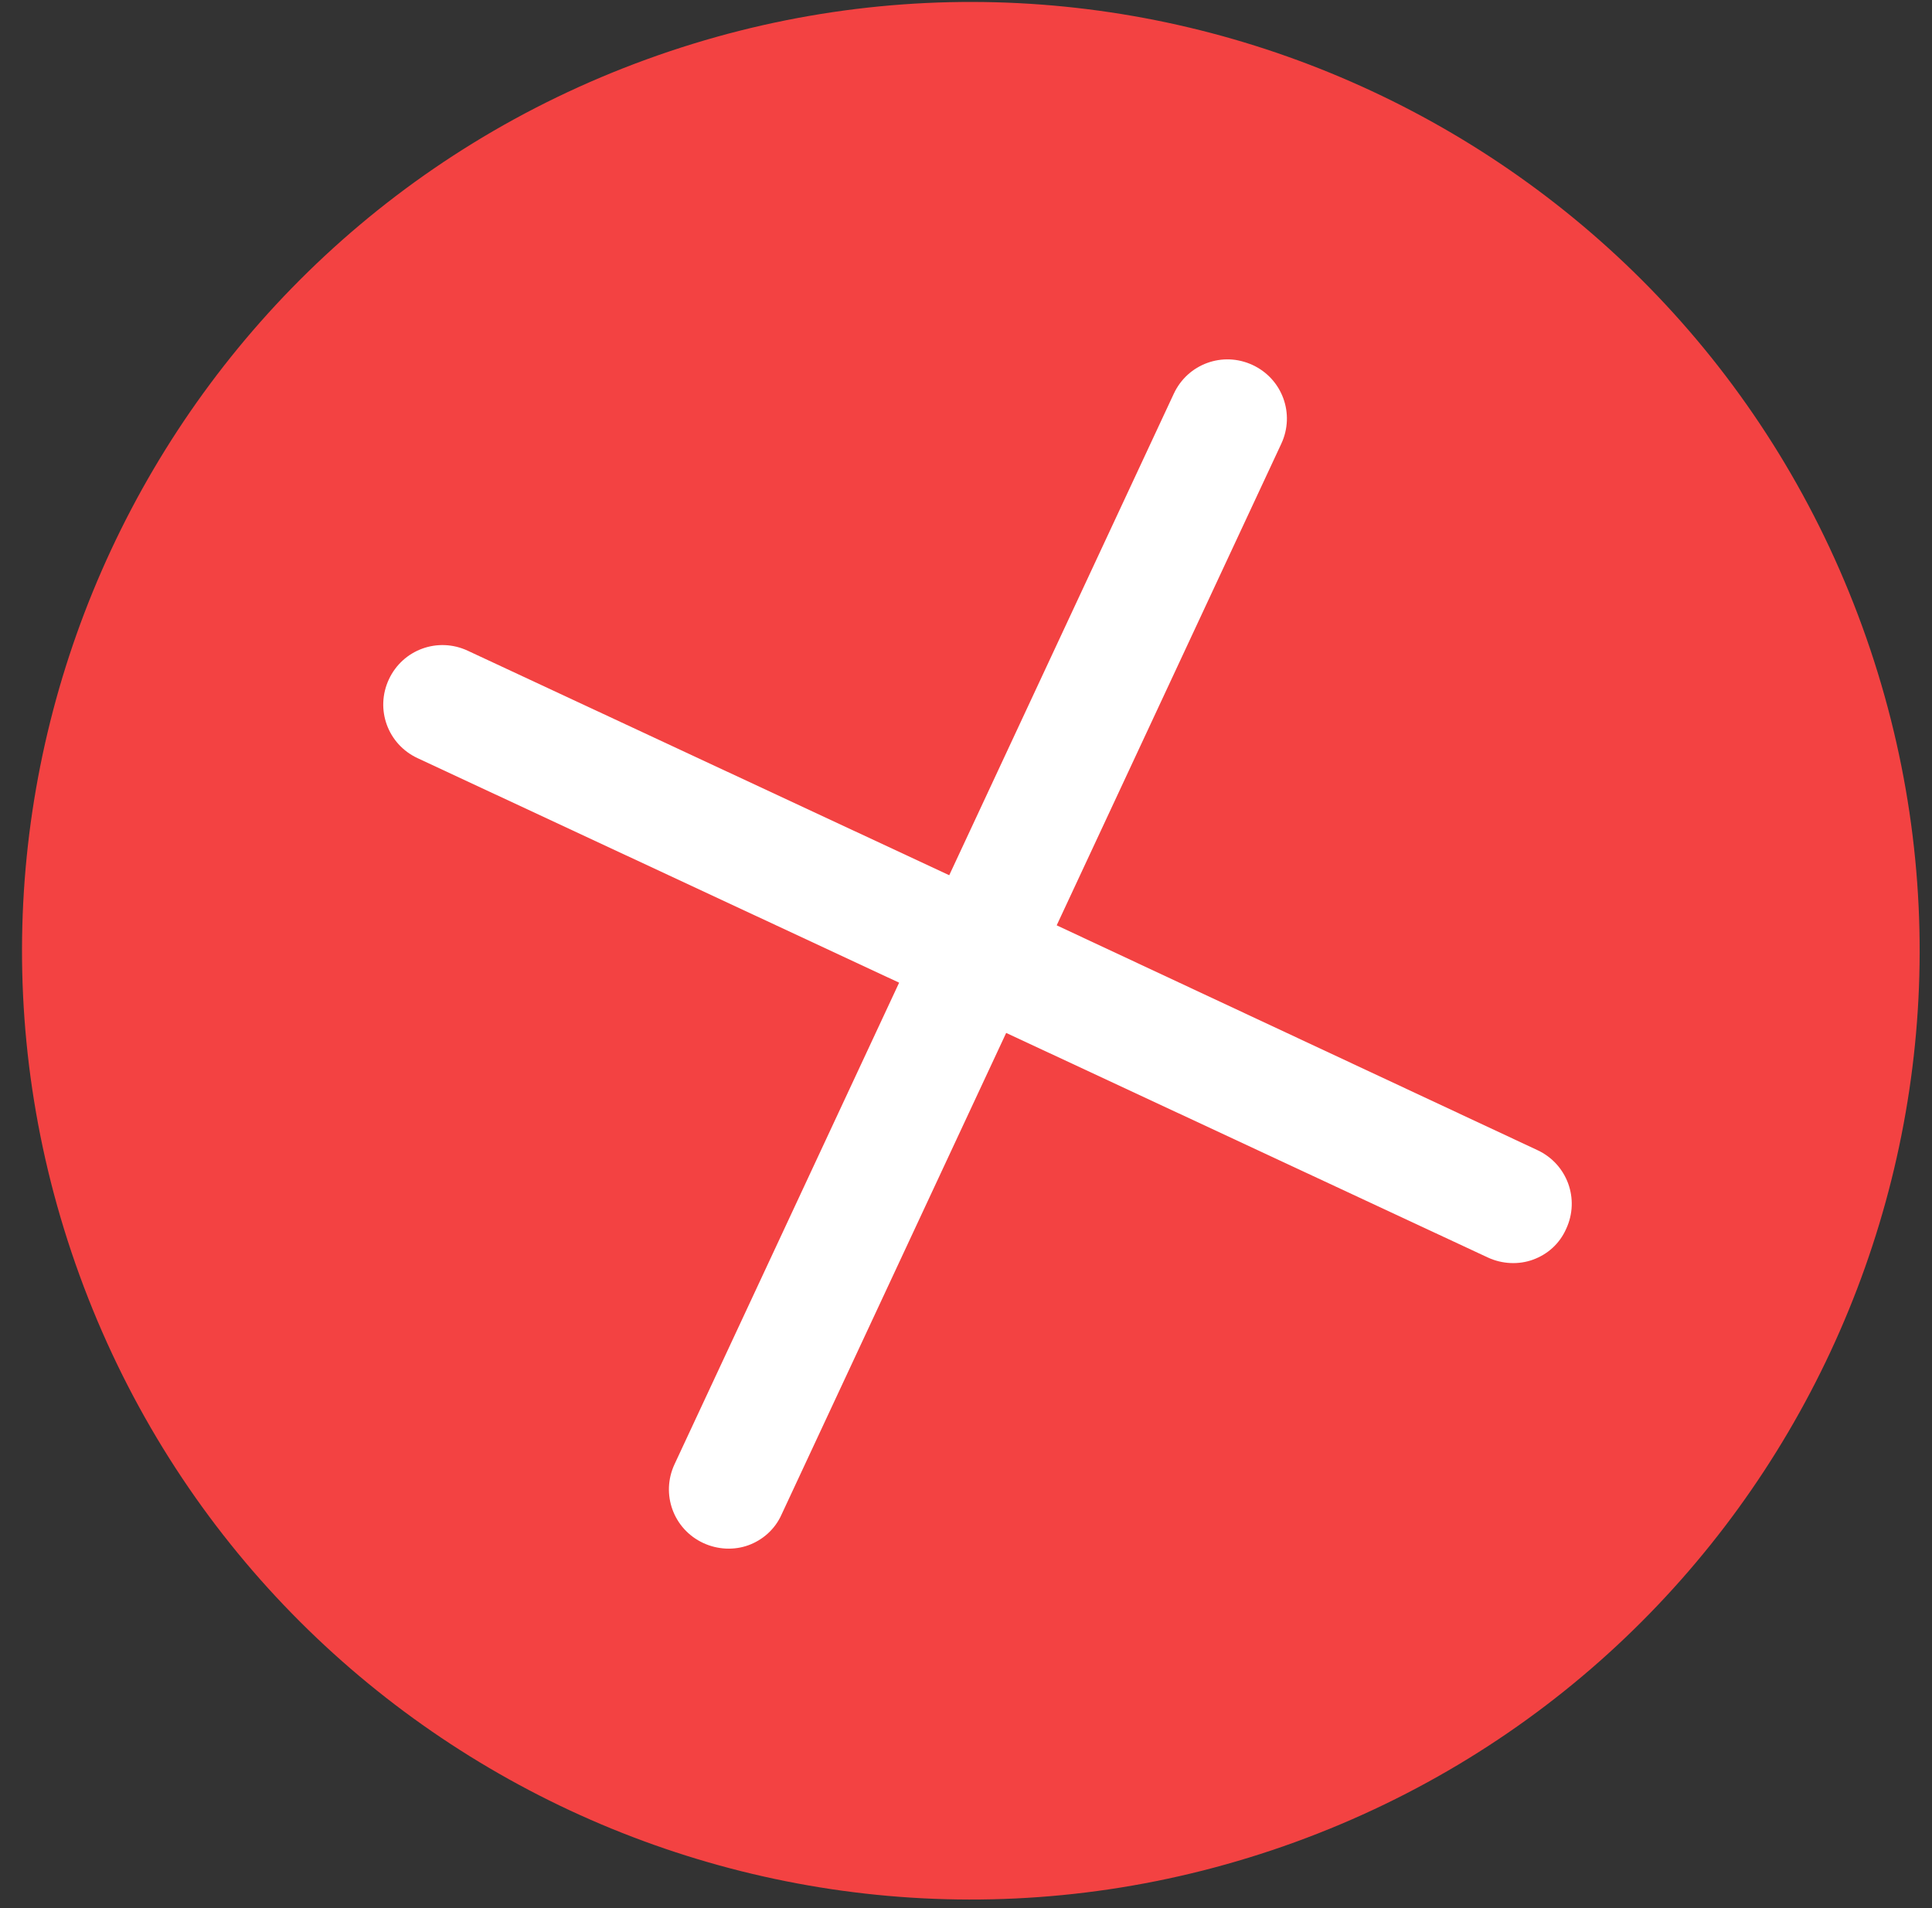 <svg xmlns="http://www.w3.org/2000/svg" width="81" height="80" viewBox="0 0 81 80">
  <rect x="0" y="0" width="81" height="80" fill="#333333" stroke="none"/>
  <g fill="none" transform="rotate(-20 40.5 37.164)">
    <path fill="#F34242" d="M39.769,0 C17.8,0 0,17.8 0,39.768 C0,61.733 17.8,79.536 39.769,79.536 C61.734,79.536 79.537,61.733 79.537,39.768 C79.536,17.8 61.733,0 39.769,0 Z"/>
    <path fill="#FFFFFF" d="M59.268,20.731 C58.293,19.756 56.729,19.756 55.753,20.731 L40,36.483 L24.247,20.731 C23.271,19.756 21.707,19.756 20.732,20.731 C19.756,21.707 19.756,23.271 20.732,24.246 L36.485,39.998 L20.732,55.749 C19.756,56.725 19.756,58.289 20.732,59.264 C21.21,59.742 21.854,60 22.48,60 C23.106,60 23.75,59.761 24.228,59.264 L39.982,43.512 L55.735,59.264 C56.213,59.742 56.858,60 57.483,60 C58.127,60 58.753,59.761 59.232,59.264 C60.207,58.289 60.207,56.725 59.232,55.749 L43.515,39.998 L59.268,24.246 C60.244,23.271 60.244,21.707 59.268,20.731 Z"/>
  </g>
</svg>
